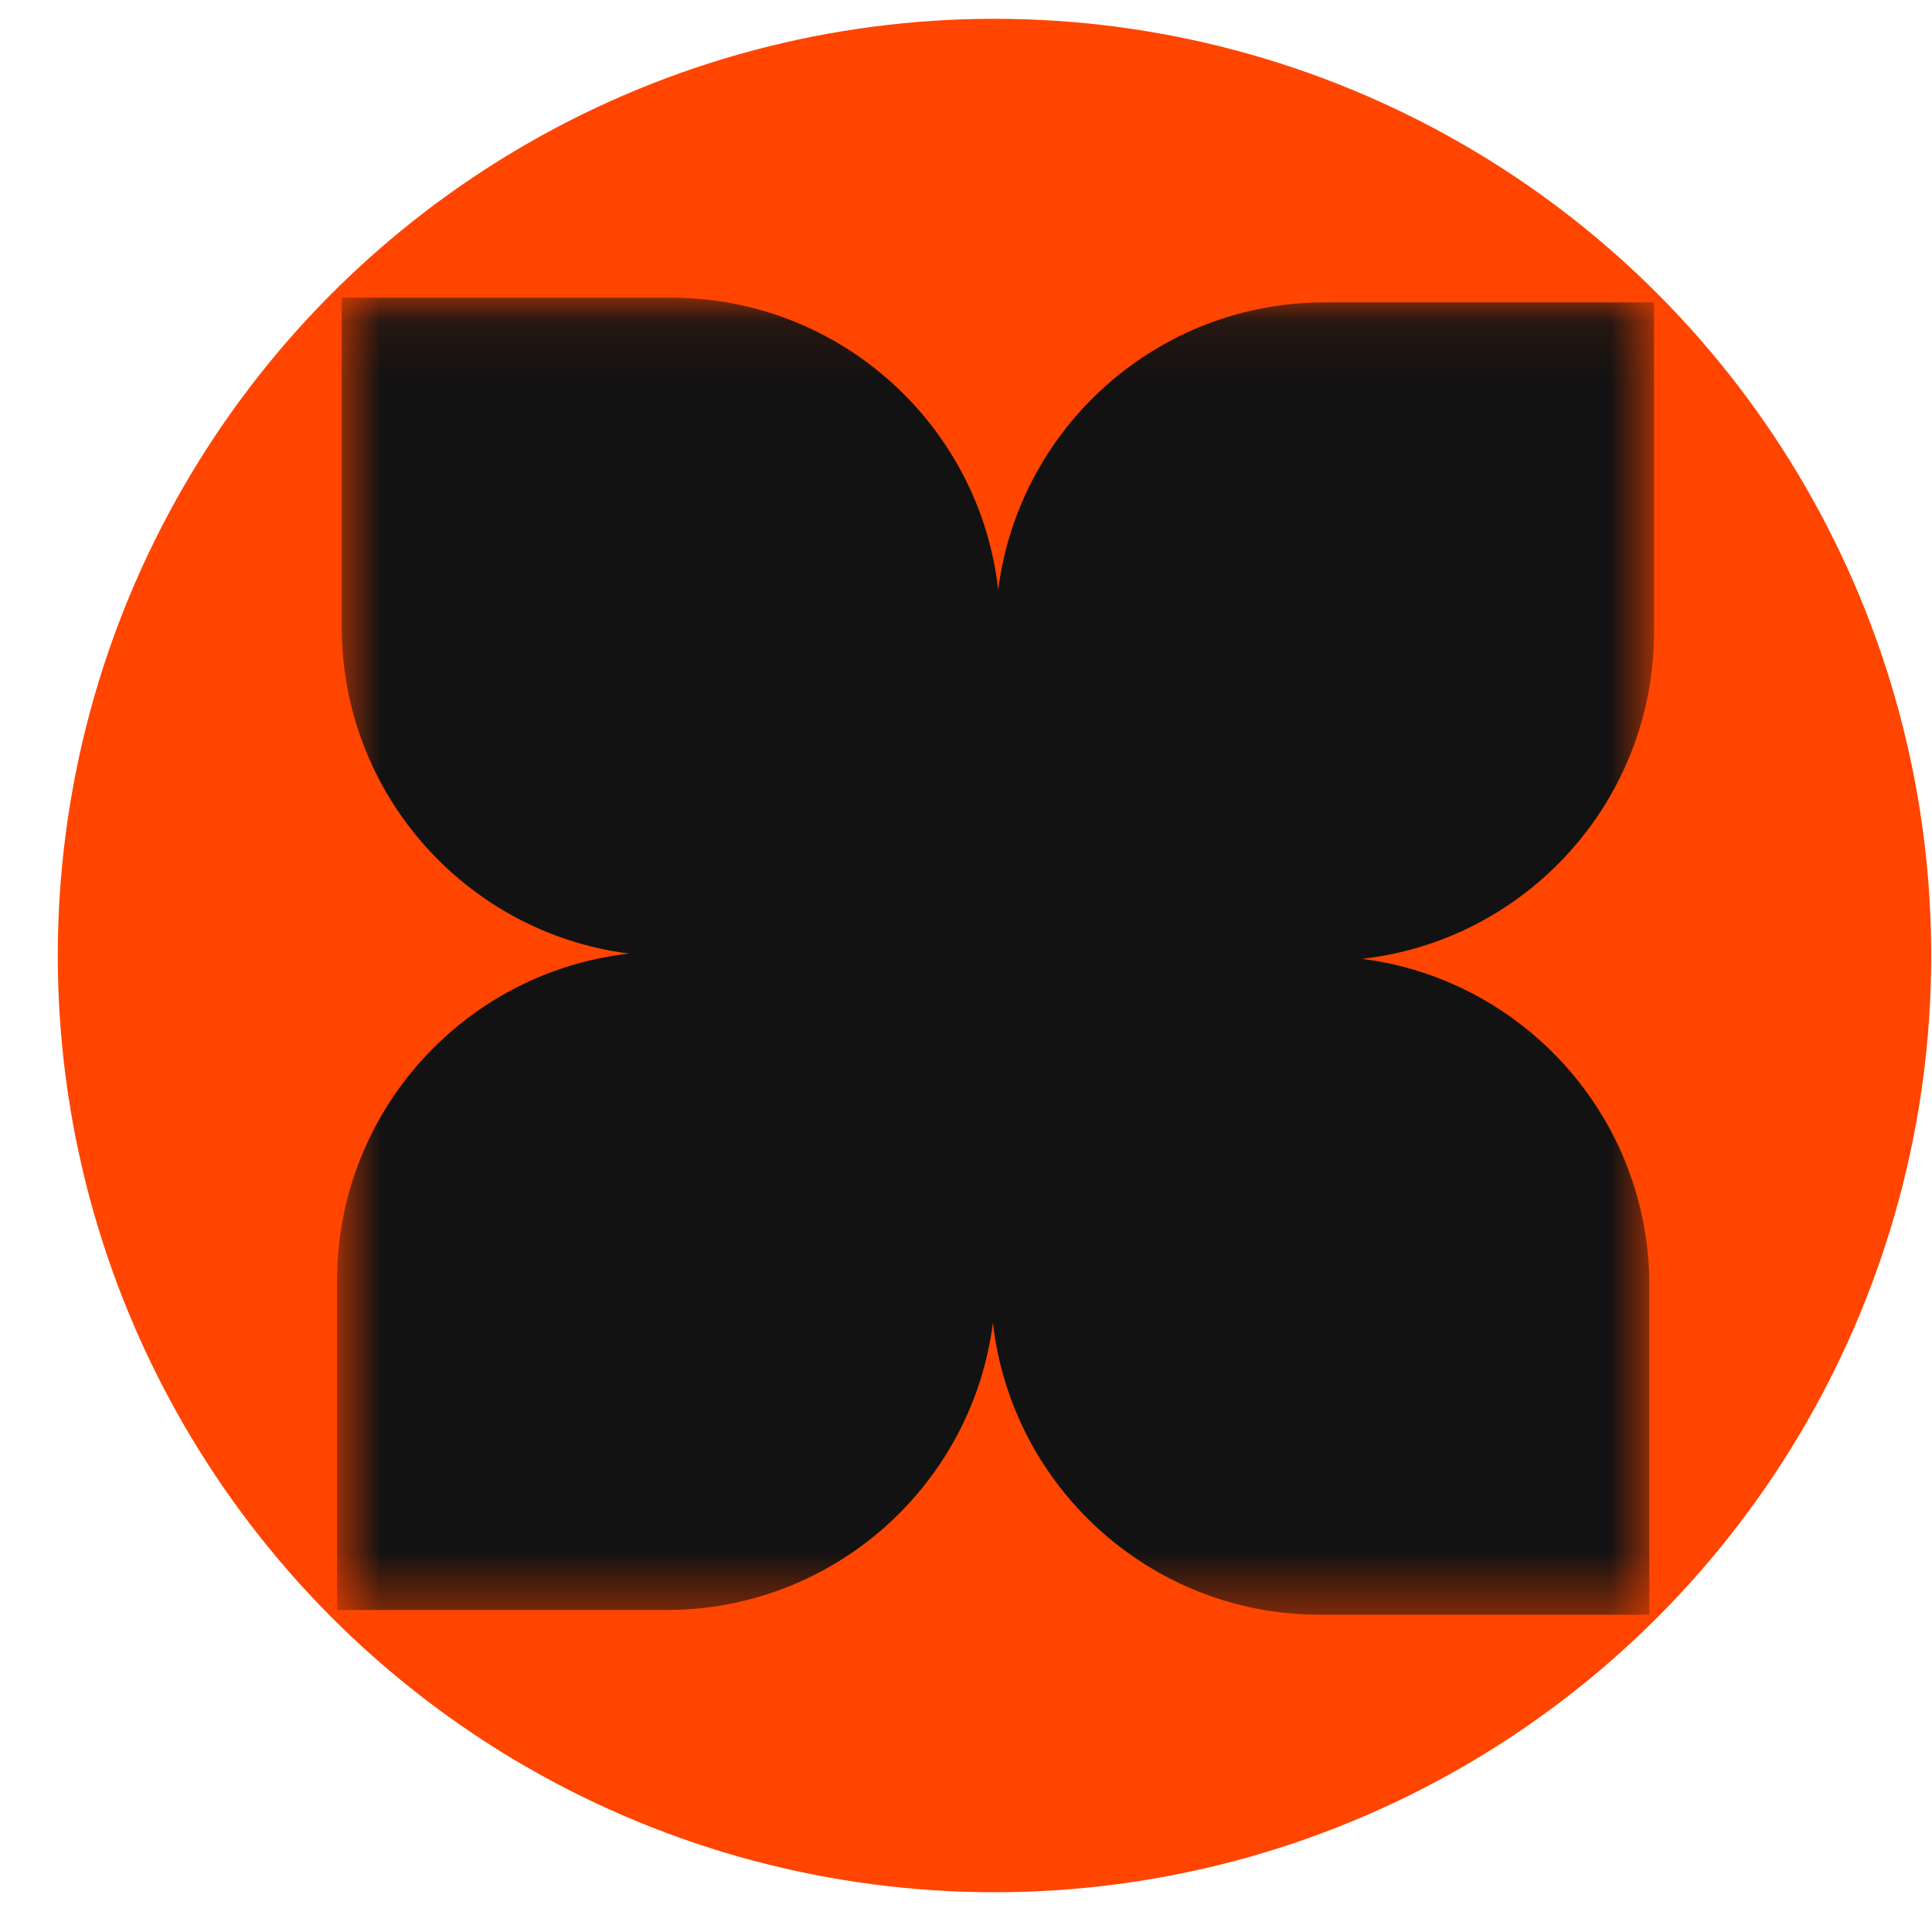 <svg width="33" height="33" viewBox="0 0 33 33" fill="none" xmlns="http://www.w3.org/2000/svg">
  <circle cx="16.987" cy="16.321" r="16" fill="#FF4500"/>
  <mask id="mask0_44_15376" style="mask-type:luminance" maskUnits="userSpaceOnUse" x="5" y="5" width="24" height="23">
    <path d="M28.252 5.085H5.757V27.581H28.252V5.085Z" fill="white"/>
  </mask>
  <g mask="url(#mask0_44_15376)">
    <path fill-rule="evenodd" clip-rule="evenodd" d="M11.461 5.085H5.837V10.709C5.837 13.573 7.978 15.937 10.746 16.288C7.939 16.603 5.757 18.985 5.757 21.876L5.757 27.5H11.381C14.245 27.5 16.609 25.36 16.96 22.591C17.275 25.398 19.657 27.581 22.548 27.581H28.172V21.957C28.172 19.093 26.031 16.729 23.263 16.378C26.07 16.063 28.252 13.681 28.252 10.789V5.165L22.628 5.165C19.765 5.165 17.401 7.306 17.05 10.075C16.735 7.267 14.353 5.085 11.461 5.085Z" fill="#121212"/>
  </g>
</svg>
